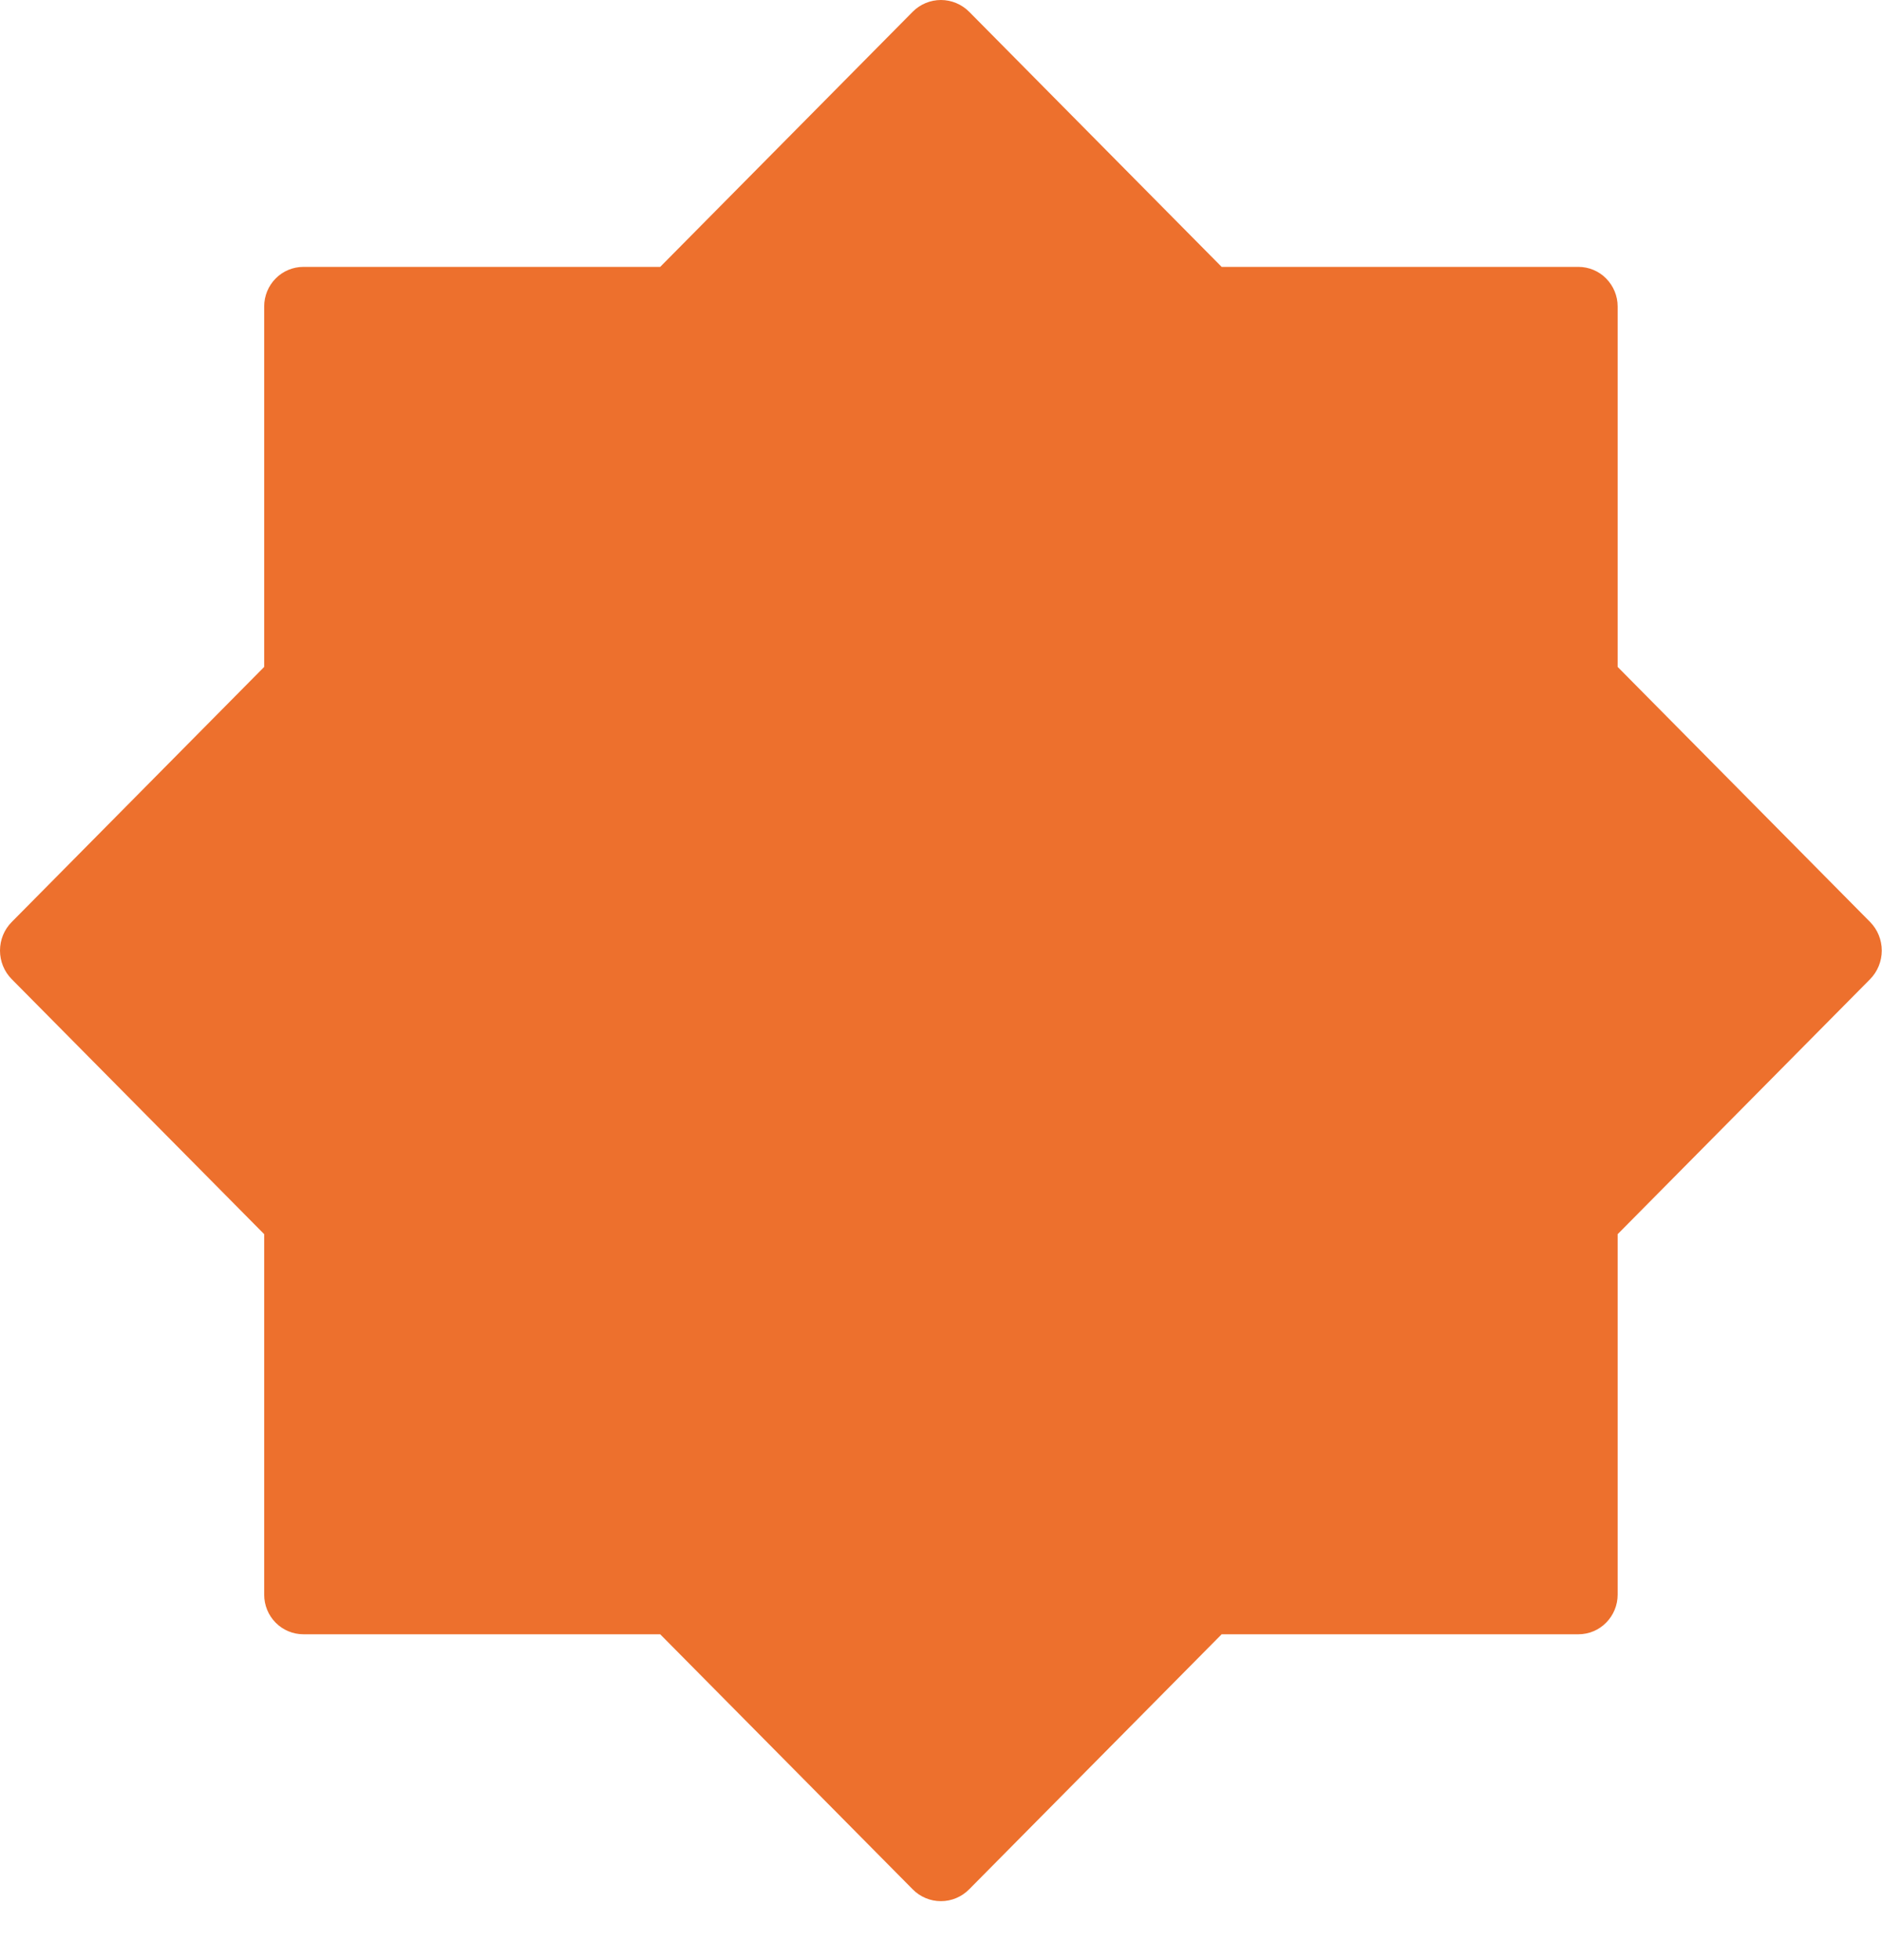 <svg width="24" height="25" viewBox="0 0 24 25" fill="none" xmlns="http://www.w3.org/2000/svg">
<path d="M23.849 11.76L20.629 8.506V3.909C20.629 3.775 20.576 3.647 20.482 3.552C20.389 3.457 20.261 3.404 20.129 3.404H15.579L12.359 0.15C12.263 0.054 12.134 0 11.999 0C11.864 0 11.734 0.054 11.639 0.15L8.419 3.404H3.869C3.736 3.404 3.609 3.457 3.515 3.552C3.421 3.647 3.369 3.775 3.369 3.909V8.506L0.149 11.76C0.053 11.857 0 11.987 0 12.124C0 12.26 0.053 12.391 0.149 12.488L3.369 15.741V20.338C3.369 20.473 3.421 20.601 3.515 20.696C3.609 20.791 3.736 20.844 3.869 20.844H8.419L11.639 24.097C11.734 24.194 11.864 24.248 11.999 24.248C12.134 24.248 12.263 24.194 12.359 24.097L15.579 20.844H20.129C20.261 20.844 20.389 20.791 20.482 20.696C20.576 20.601 20.629 20.473 20.629 20.338V15.741L23.849 12.488C23.944 12.391 23.997 12.26 23.997 12.124C23.997 11.987 23.944 11.857 23.849 11.76Z" fill="#ED702D"/>
</svg>
